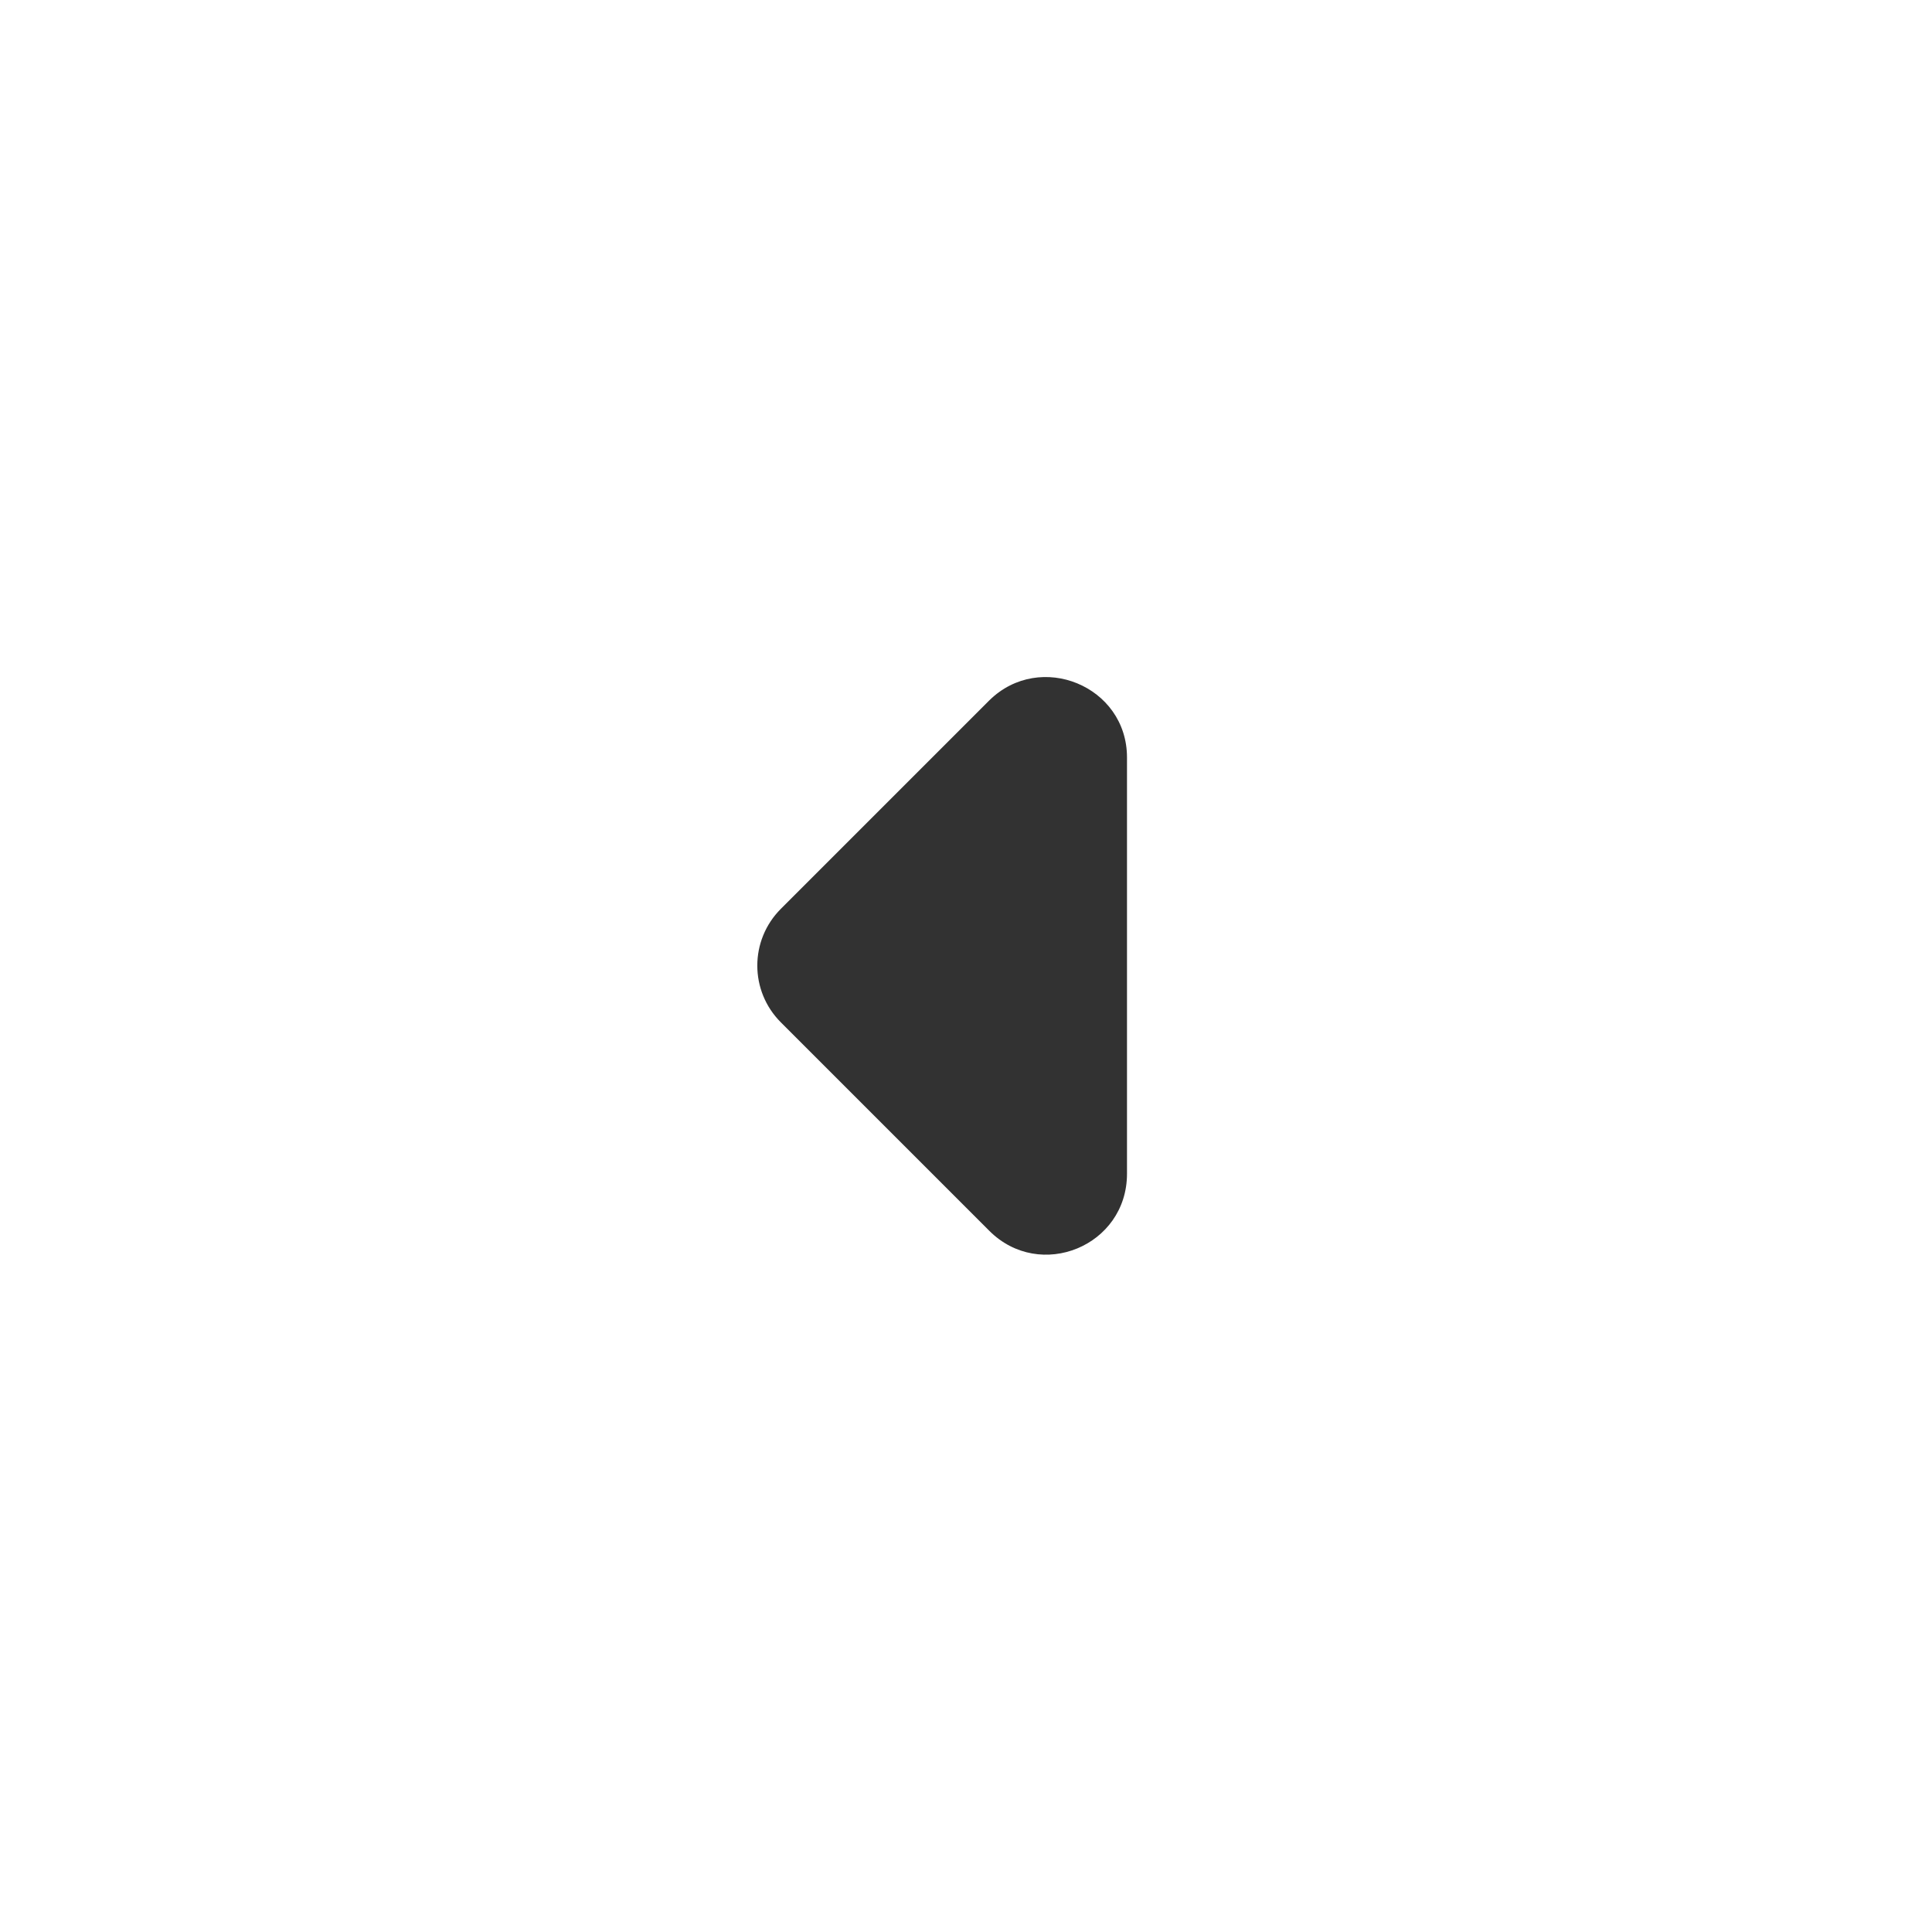 <svg width="24" height="24" viewBox="0 0 24 24" fill="none" xmlns="http://www.w3.org/2000/svg">
<g id="arrow_right" clip-path="url(#clip0_4_88)">
<path id="Vector" d="M12.29 15.29L9.7 12.7C9.31 12.31 9.31 11.68 9.7 11.29L12.29 8.7C12.92 8.08 14 8.52 14 9.41V14.58C14 15.48 12.92 15.92 12.29 15.29Z" fill="#323232"/>
</g>
<defs>
<clipPath id="clip0_4_88">
<rect width="24" height="24" fill="white" transform="matrix(-1 0 0 1 24 0)"/>
</clipPath>
</defs>
</svg>
